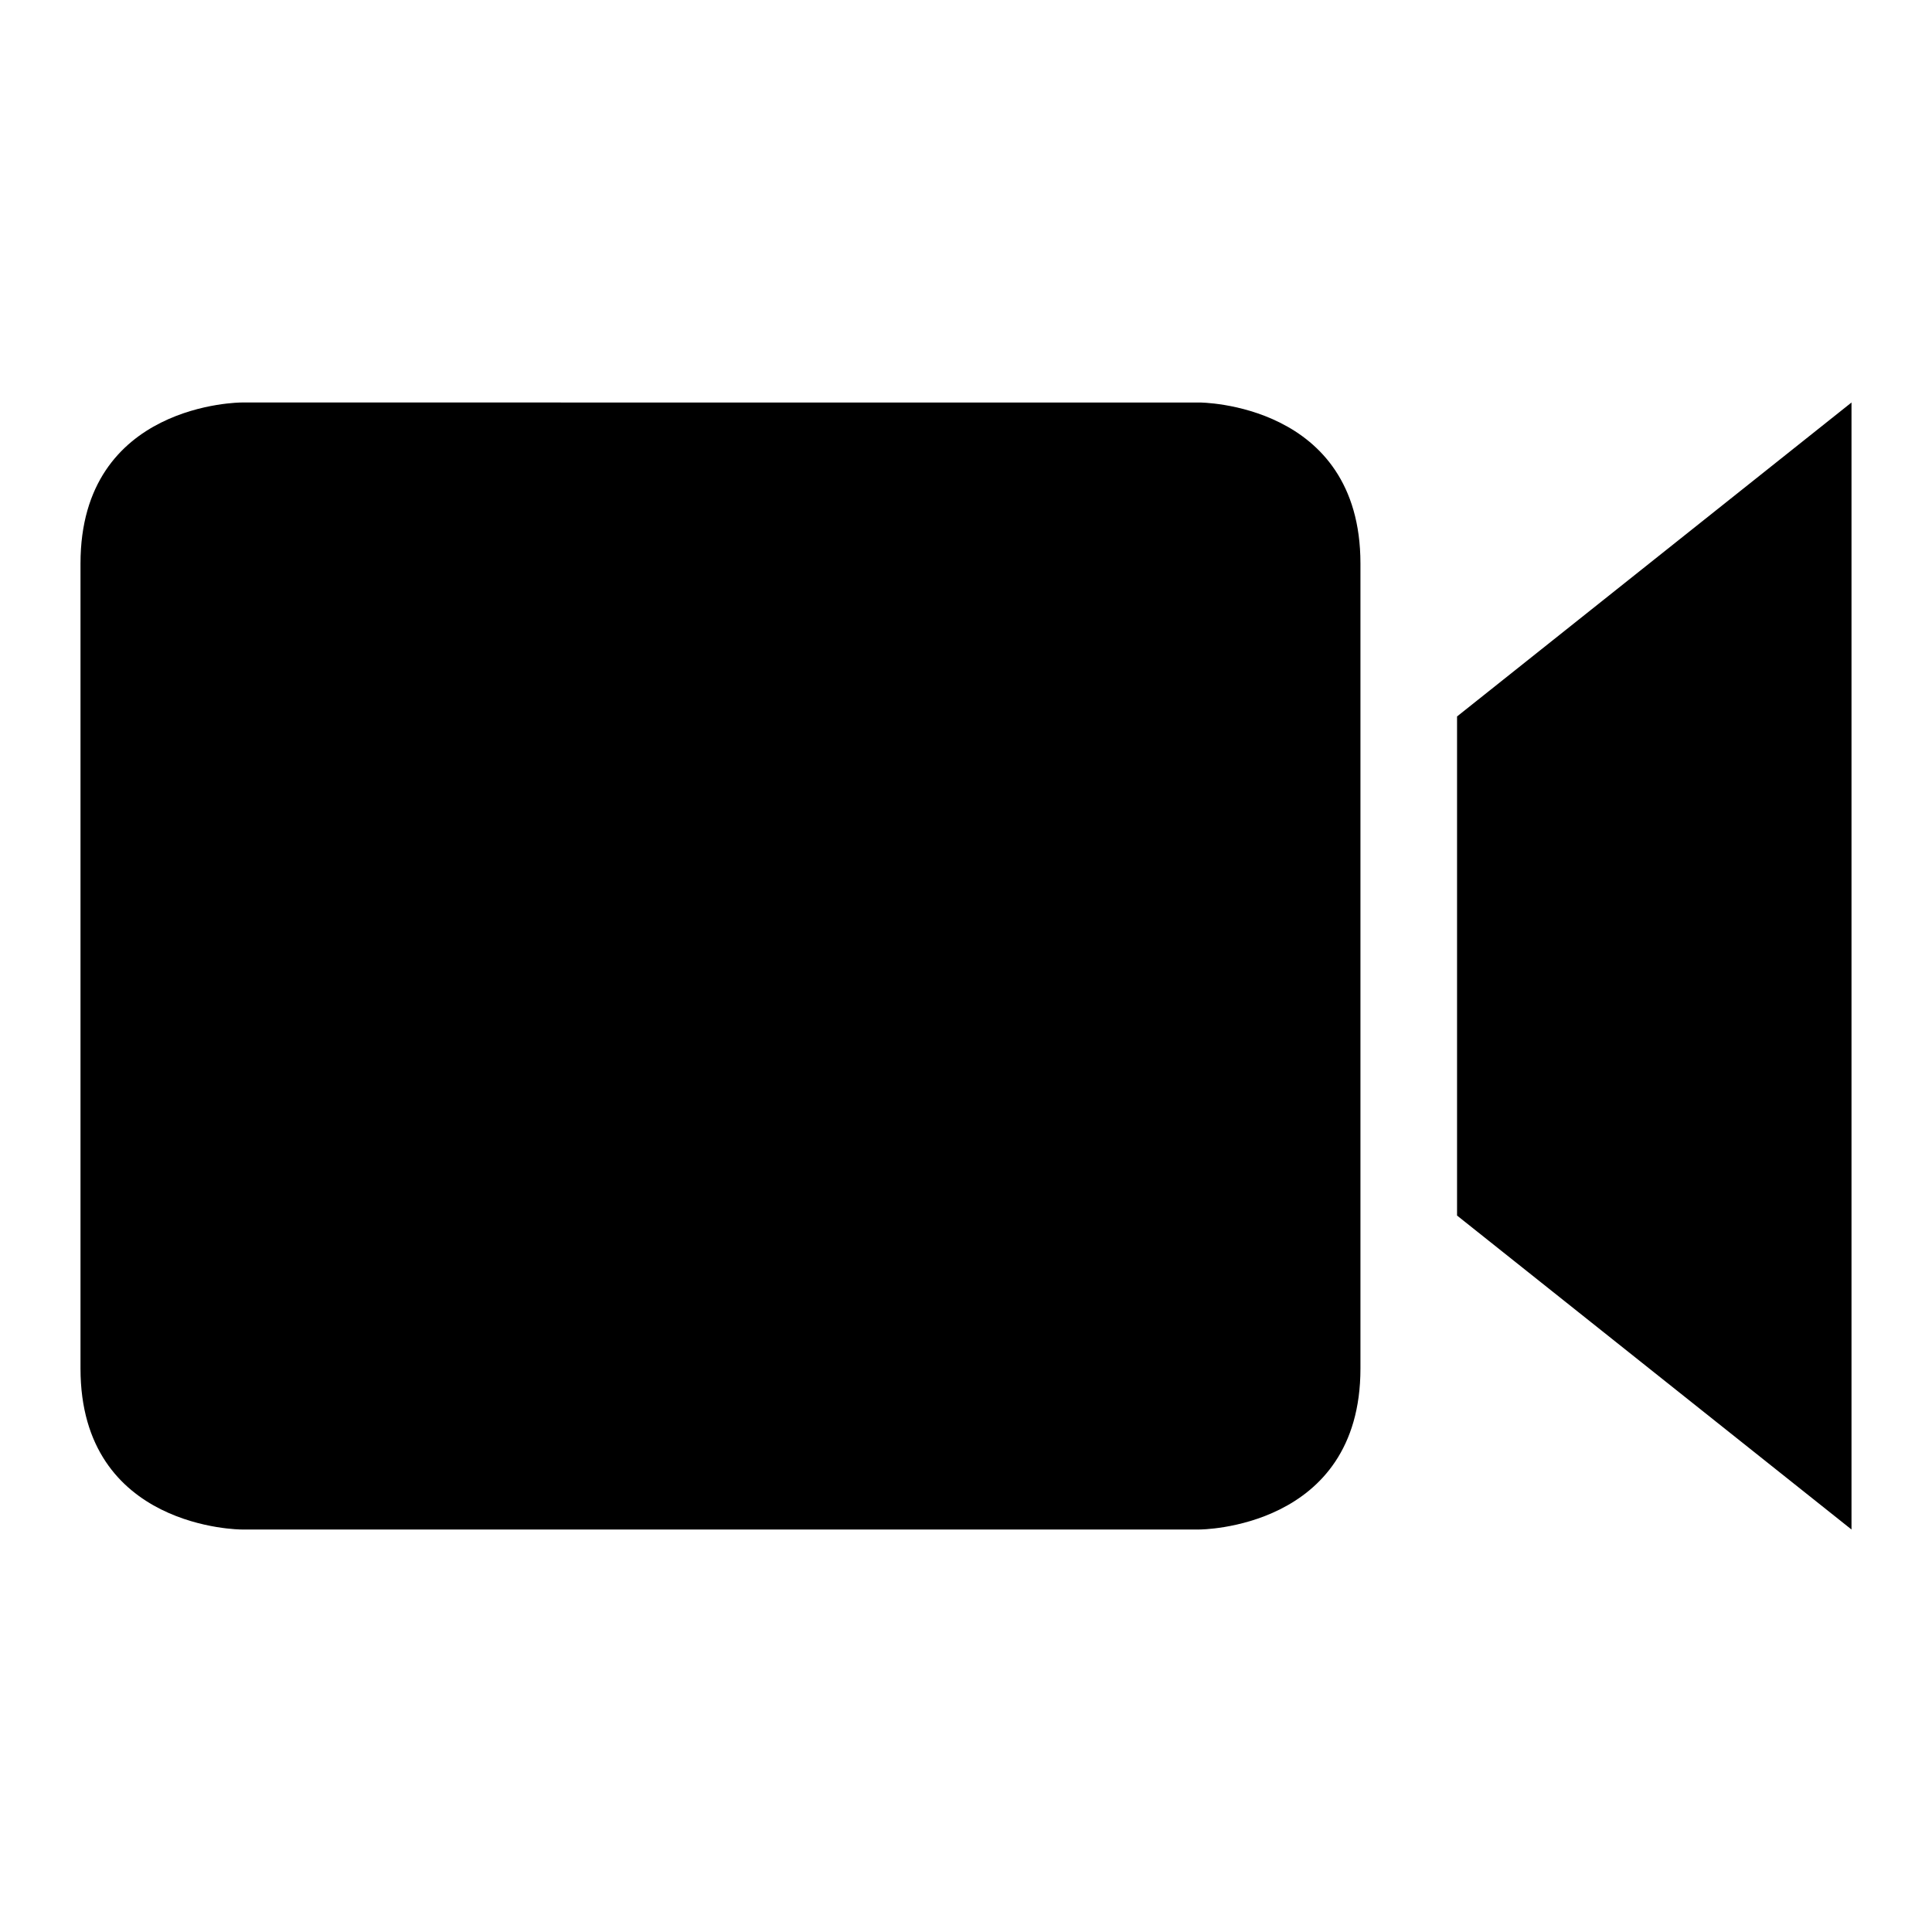 <?xml version="1.0" encoding="utf-8"?>
<!-- Generator: Adobe Illustrator 19.0.0, SVG Export Plug-In . SVG Version: 6.00 Build 0)  -->
<svg version="1.0" id="Layer_1" xmlns="http://www.w3.org/2000/svg" xmlns:xlink="http://www.w3.org/1999/xlink" x="0px" y="0px"
	 viewBox="0 0 24 24" style="enable-background:new 0 0 24 24;" xml:space="preserve">
<g id="miu">
	<g id="Artboard-1" transform="translate(-323, -587)">
		<g id="slice" transform="translate(215, 119)">
		</g>
		<path id="device-camera-recorder-video-glyph" d="M324,594v10c0,2,2,2,2,2h11.9c0,0,2,0,2-2v-10c0-2-2-2-2-2H326
			C326,592,324,592,324,594z M341.1,602.1l4.9,3.9v-14l-4.9,3.9V602.1z"/>
	</g>
</g>
</svg>
